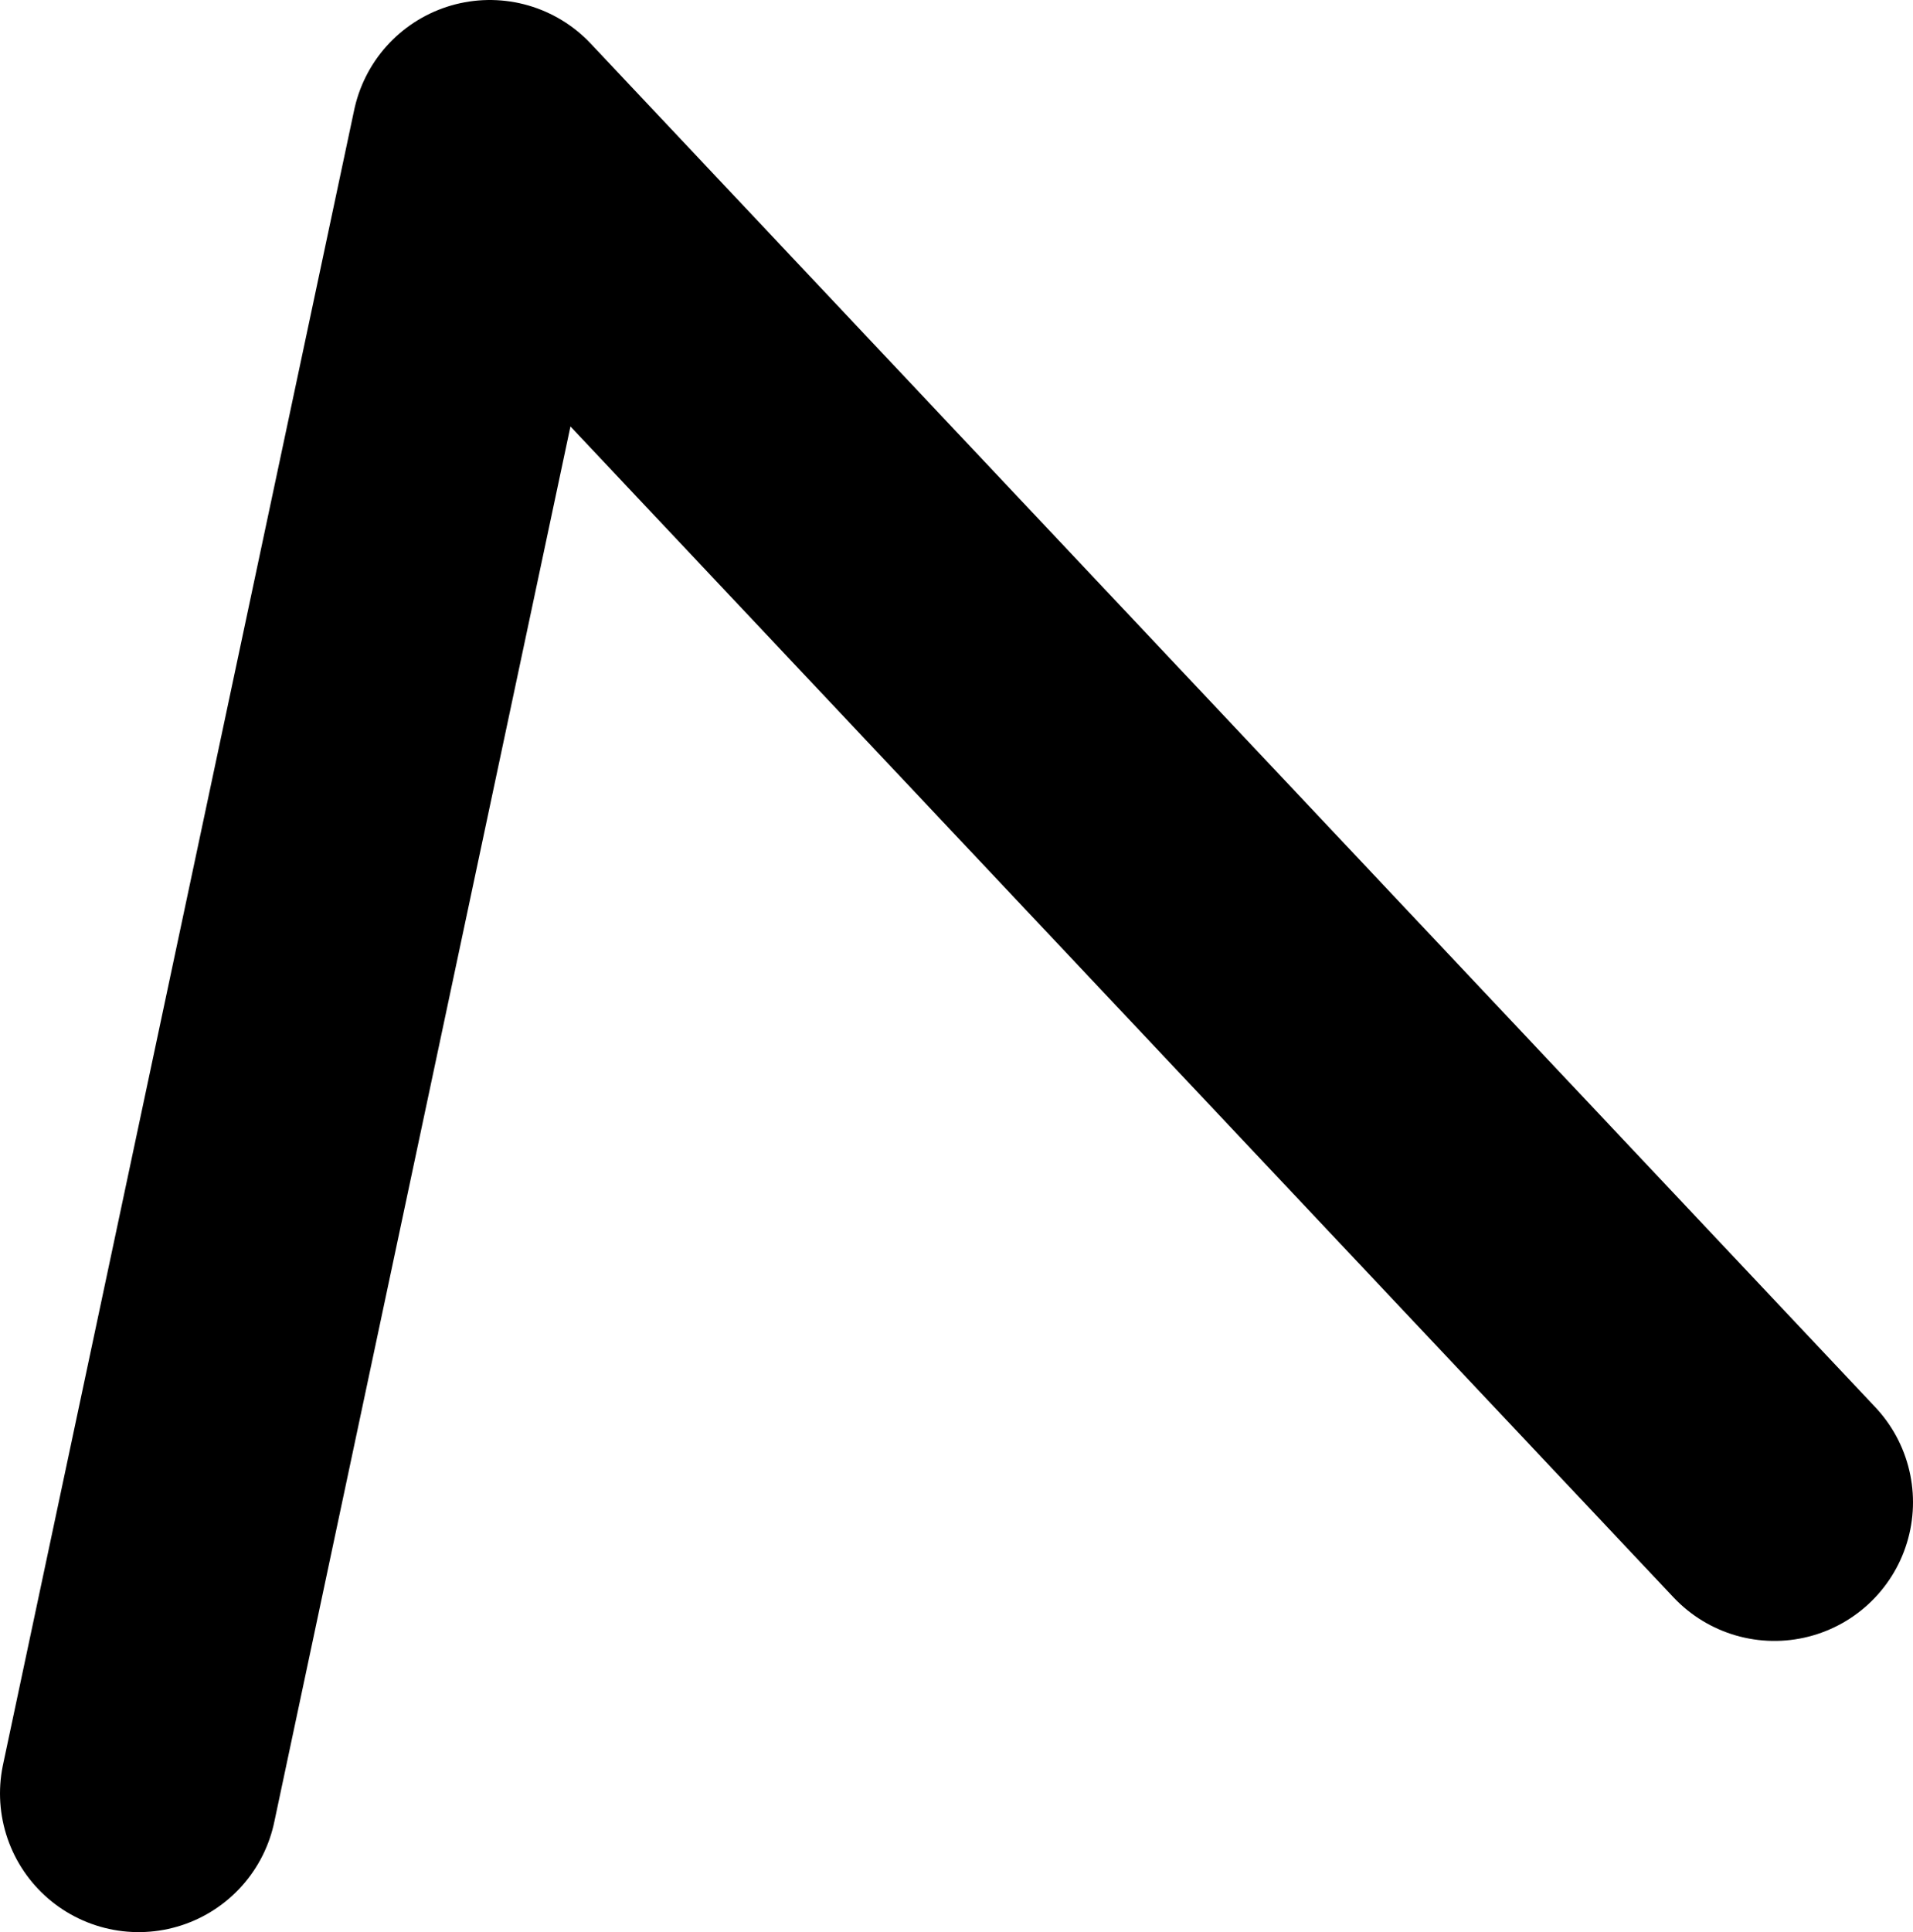 <?xml version="1.0" encoding="UTF-8" standalone="no"?>
<svg xmlns:ffdec="https://www.free-decompiler.com/flash" xmlns:xlink="http://www.w3.org/1999/xlink" ffdec:objectType="shape" height="20.9px" width="20.7px" xmlns="http://www.w3.org/2000/svg">
  <g transform="matrix(1.0, 0.0, 0.0, 1.0, 18.95, 20.25)">
    <path d="M-17.45 -0.85 L-13.65 -18.75 0.25 -4.0" fill="none" stroke="#000000" stroke-linecap="round" stroke-linejoin="round" stroke-width="3.0"/>
  </g>
</svg>
